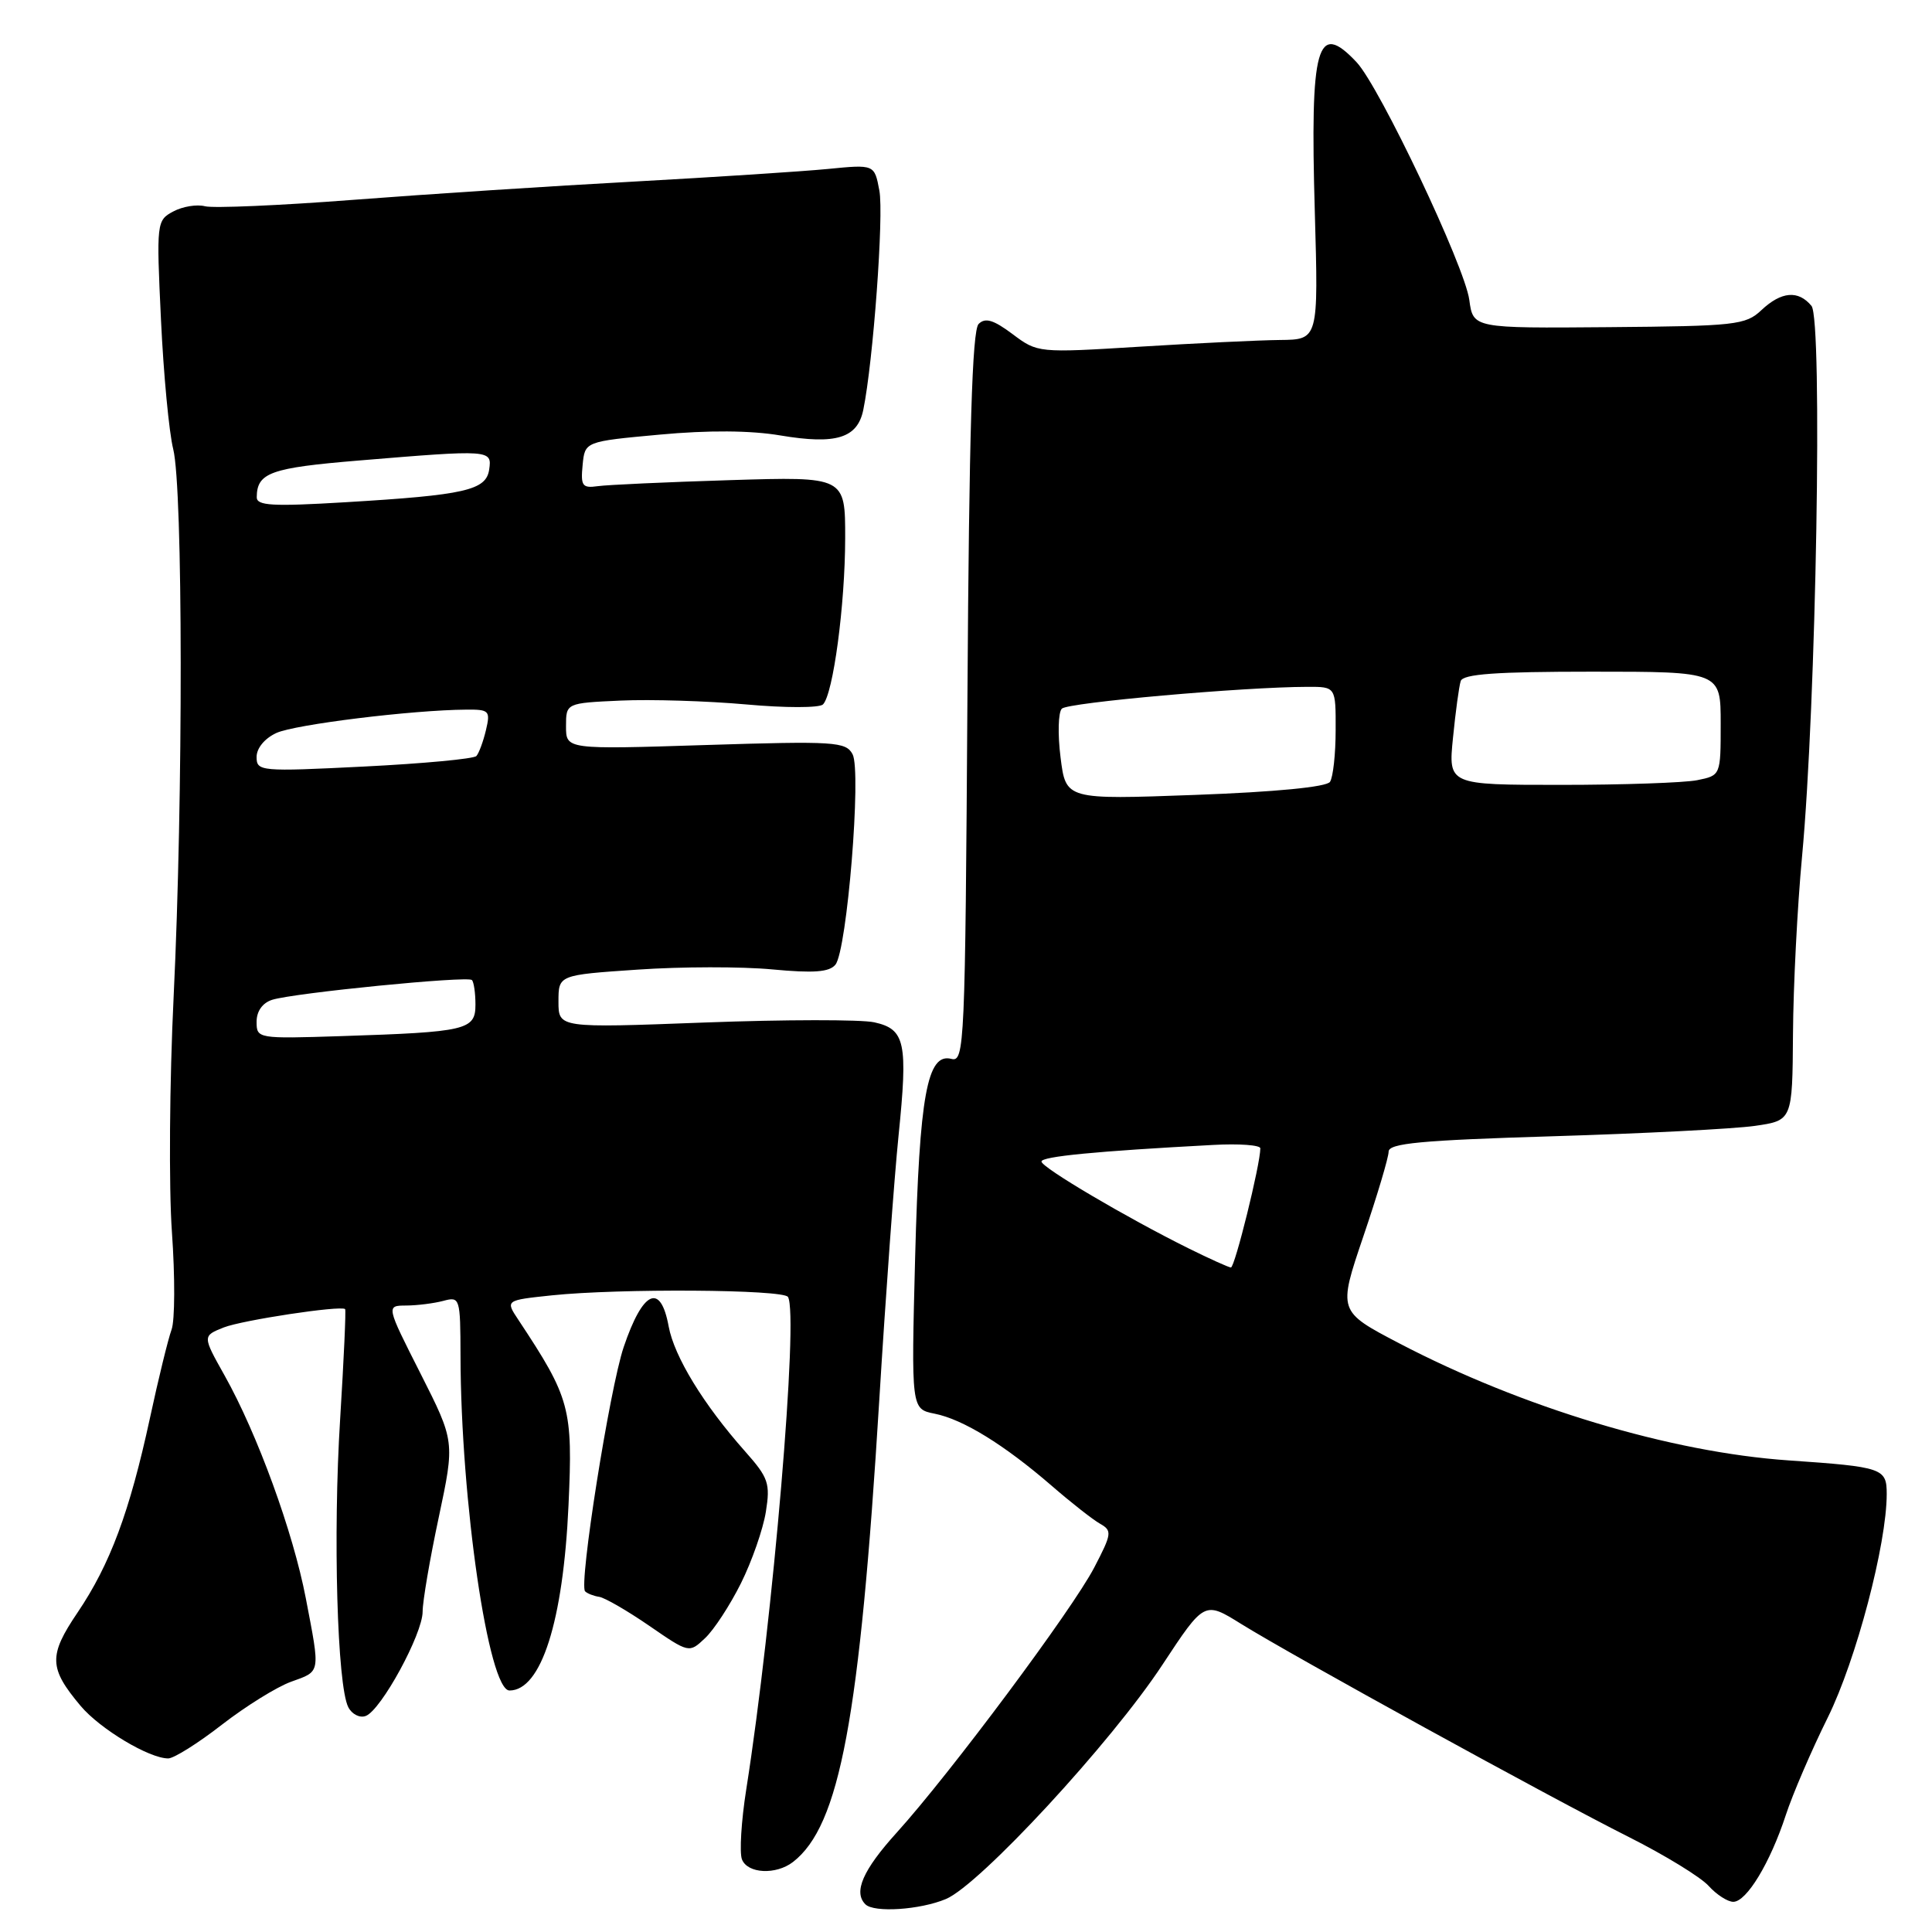 <?xml version="1.0" encoding="UTF-8" standalone="no"?>
<!DOCTYPE svg PUBLIC "-//W3C//DTD SVG 1.1//EN" "http://www.w3.org/Graphics/SVG/1.1/DTD/svg11.dtd" >
<svg xmlns="http://www.w3.org/2000/svg" xmlns:xlink="http://www.w3.org/1999/xlink" version="1.1" viewBox="0 0 256 256">
 <g >
 <path fill="currentColor"
d=" M 125.34 251.63 C 129.81 249.76 147.27 230.88 154.04 220.57 C 159.59 212.15 159.59 212.15 164.46 215.18 C 171.25 219.40 205.35 238.15 215.82 243.41 C 220.59 245.81 225.36 248.73 226.40 249.89 C 227.45 251.05 228.92 252.00 229.67 252.00 C 231.43 252.00 234.56 246.83 236.63 240.50 C 237.53 237.75 240.03 231.93 242.20 227.56 C 245.95 219.96 250.00 204.61 250.00 197.96 C 250.00 194.55 249.48 194.37 237.00 193.51 C 221.41 192.44 201.71 186.52 185.39 177.99 C 177.29 173.75 177.29 173.75 180.64 163.86 C 182.49 158.42 184.00 153.35 184.00 152.60 C 184.00 151.49 188.28 151.09 205.75 150.56 C 217.71 150.20 229.75 149.58 232.50 149.19 C 237.50 148.47 237.50 148.47 237.58 136.99 C 237.62 130.67 238.16 120.10 238.78 113.50 C 240.66 93.43 241.53 42.34 240.03 40.53 C 238.28 38.42 236.04 38.61 233.39 41.10 C 231.30 43.07 229.96 43.21 213.17 43.35 C 195.20 43.50 195.20 43.50 194.69 39.74 C 194.10 35.30 182.81 11.50 179.76 8.25 C 174.50 2.64 173.58 5.95 174.22 28.11 C 174.70 45.00 174.70 45.00 169.60 45.05 C 166.80 45.08 158.43 45.48 151.00 45.94 C 137.56 46.77 137.49 46.76 134.17 44.27 C 131.63 42.37 130.55 42.05 129.67 42.93 C 128.82 43.78 128.41 57.34 128.19 92.44 C 127.89 138.54 127.80 140.76 126.07 140.31 C 122.86 139.47 121.83 145.11 121.26 166.60 C 120.74 186.70 120.74 186.70 123.84 187.32 C 127.61 188.07 133.07 191.44 139.34 196.86 C 141.91 199.09 144.80 201.36 145.76 201.90 C 147.38 202.82 147.33 203.22 145.00 207.69 C 142.13 213.23 125.92 234.98 118.82 242.83 C 114.33 247.79 113.05 250.72 114.67 252.33 C 115.80 253.47 121.90 253.07 125.34 251.63 Z  M 105.08 246.72 C 111.27 241.92 113.92 227.76 116.51 185.50 C 117.35 171.75 118.50 156.00 119.06 150.50 C 120.32 138.11 119.95 136.37 115.84 135.46 C 114.09 135.08 103.97 135.09 93.33 135.49 C 74.00 136.22 74.00 136.22 74.00 132.71 C 74.00 129.19 74.00 129.19 84.49 128.48 C 90.26 128.08 98.28 128.07 102.31 128.45 C 107.84 128.97 109.90 128.81 110.70 127.82 C 112.24 125.91 114.17 102.18 112.97 99.94 C 112.08 98.28 110.63 98.18 93.50 98.72 C 75.00 99.31 75.00 99.31 75.00 96.24 C 75.00 93.16 75.00 93.16 82.25 92.83 C 86.24 92.65 93.71 92.88 98.86 93.34 C 104.00 93.81 108.59 93.81 109.05 93.34 C 110.40 91.98 111.98 80.14 111.99 71.33 C 112.00 63.15 112.00 63.15 96.75 63.62 C 88.36 63.88 80.46 64.24 79.20 64.42 C 77.16 64.71 76.93 64.38 77.20 61.62 C 77.50 58.50 77.50 58.50 87.41 57.59 C 93.85 56.99 99.46 57.03 103.41 57.70 C 110.79 58.94 113.62 58.06 114.39 54.31 C 115.70 47.95 117.13 28.48 116.52 25.25 C 115.87 21.78 115.87 21.78 109.68 22.39 C 106.28 22.72 94.72 23.47 84.00 24.06 C 73.28 24.64 56.54 25.73 46.80 26.48 C 37.07 27.23 28.23 27.61 27.16 27.33 C 26.08 27.05 24.19 27.36 22.96 28.02 C 20.75 29.20 20.72 29.47 21.33 42.36 C 21.67 49.59 22.40 57.30 22.95 59.50 C 24.25 64.67 24.28 105.72 23.01 132.00 C 22.46 143.28 22.36 157.34 22.78 163.25 C 23.20 169.17 23.18 174.99 22.73 176.19 C 22.29 177.39 20.99 182.68 19.86 187.94 C 17.17 200.36 14.58 207.30 10.29 213.65 C 6.41 219.38 6.47 221.03 10.69 226.05 C 13.27 229.11 19.76 233.00 22.29 233.00 C 23.04 233.00 26.24 230.99 29.39 228.54 C 32.55 226.09 36.68 223.52 38.57 222.84 C 42.53 221.41 42.45 221.85 40.52 211.77 C 38.84 203.01 34.11 190.01 29.76 182.26 C 26.82 177.02 26.82 177.02 29.66 175.89 C 32.11 174.93 45.07 172.96 45.73 173.46 C 45.86 173.56 45.56 180.12 45.07 188.05 C 44.11 203.32 44.68 223.35 46.15 226.21 C 46.63 227.15 47.68 227.68 48.47 227.37 C 50.51 226.59 56.00 216.52 56.00 213.55 C 56.00 212.19 56.96 206.56 58.14 201.04 C 60.27 191.00 60.27 191.00 55.72 182.00 C 51.16 173.00 51.16 173.00 53.83 172.99 C 55.30 172.98 57.51 172.70 58.75 172.37 C 60.94 171.78 61.00 171.97 61.02 179.63 C 61.06 198.87 64.73 224.00 67.51 224.00 C 71.71 224.00 74.63 214.84 75.33 199.47 C 75.92 186.59 75.56 185.27 68.69 174.89 C 66.96 172.29 66.96 172.29 73.13 171.64 C 82.05 170.71 103.79 170.85 104.41 171.85 C 105.85 174.18 102.42 214.68 98.88 237.12 C 98.22 241.30 97.97 245.47 98.31 246.37 C 99.04 248.27 102.81 248.47 105.08 246.72 Z  M 98.18 209.79 C 99.63 206.88 101.11 202.63 101.48 200.33 C 102.08 196.56 101.83 195.81 98.74 192.33 C 93.22 186.11 89.34 179.76 88.60 175.75 C 87.53 169.91 85.18 170.99 82.64 178.50 C 80.79 183.98 76.67 210.01 77.53 210.86 C 77.82 211.15 78.66 211.48 79.40 211.59 C 80.13 211.70 83.11 213.42 86.02 215.42 C 91.31 219.06 91.31 219.06 93.42 217.07 C 94.59 215.98 96.73 212.70 98.18 209.79 Z  M 157.50 165.42 C 149.23 161.32 138.00 154.69 138.00 153.91 C 138.00 153.24 145.17 152.54 160.75 151.71 C 164.19 151.52 167.00 151.73 167.00 152.16 C 167.00 154.30 163.61 167.99 163.10 167.95 C 162.77 167.92 160.25 166.78 157.50 165.42 Z  M 140.53 100.37 C 140.14 97.29 140.22 94.38 140.70 93.90 C 141.51 93.09 164.75 91.03 173.25 91.01 C 177.00 91.00 177.00 91.00 176.98 96.75 C 176.98 99.91 176.64 102.99 176.23 103.60 C 175.78 104.28 169.02 104.94 158.36 105.33 C 141.23 105.96 141.23 105.96 140.53 100.37 Z  M 192.53 97.75 C 192.87 94.31 193.33 90.94 193.55 90.25 C 193.84 89.31 198.22 89.00 210.97 89.00 C 228.00 89.00 228.00 89.00 228.00 95.88 C 228.00 102.75 228.00 102.75 224.88 103.38 C 223.16 103.72 215.03 104.00 206.83 104.00 C 191.90 104.00 191.90 104.00 192.53 97.75 Z  M 34.00 135.39 C 34.00 133.99 34.78 132.89 36.06 132.48 C 38.94 131.57 61.95 129.29 62.53 129.86 C 62.79 130.12 63.00 131.59 63.00 133.12 C 63.00 136.48 61.85 136.75 45.25 137.29 C 34.13 137.65 34.00 137.62 34.00 135.39 Z  M 34.00 100.30 C 34.00 99.13 35.08 97.83 36.63 97.12 C 39.11 95.99 54.62 94.08 61.77 94.03 C 64.83 94.00 65.00 94.18 64.39 96.75 C 64.03 98.26 63.46 99.81 63.12 100.18 C 62.78 100.55 56.09 101.18 48.25 101.57 C 34.48 102.26 34.00 102.21 34.00 100.30 Z  M 34.02 65.88 C 34.05 62.63 35.84 61.99 47.56 61.02 C 65.02 59.57 65.20 59.59 64.82 62.21 C 64.42 64.97 61.63 65.60 45.75 66.55 C 36.09 67.13 34.00 67.01 34.02 65.88 Z "/>
</g>
</svg>